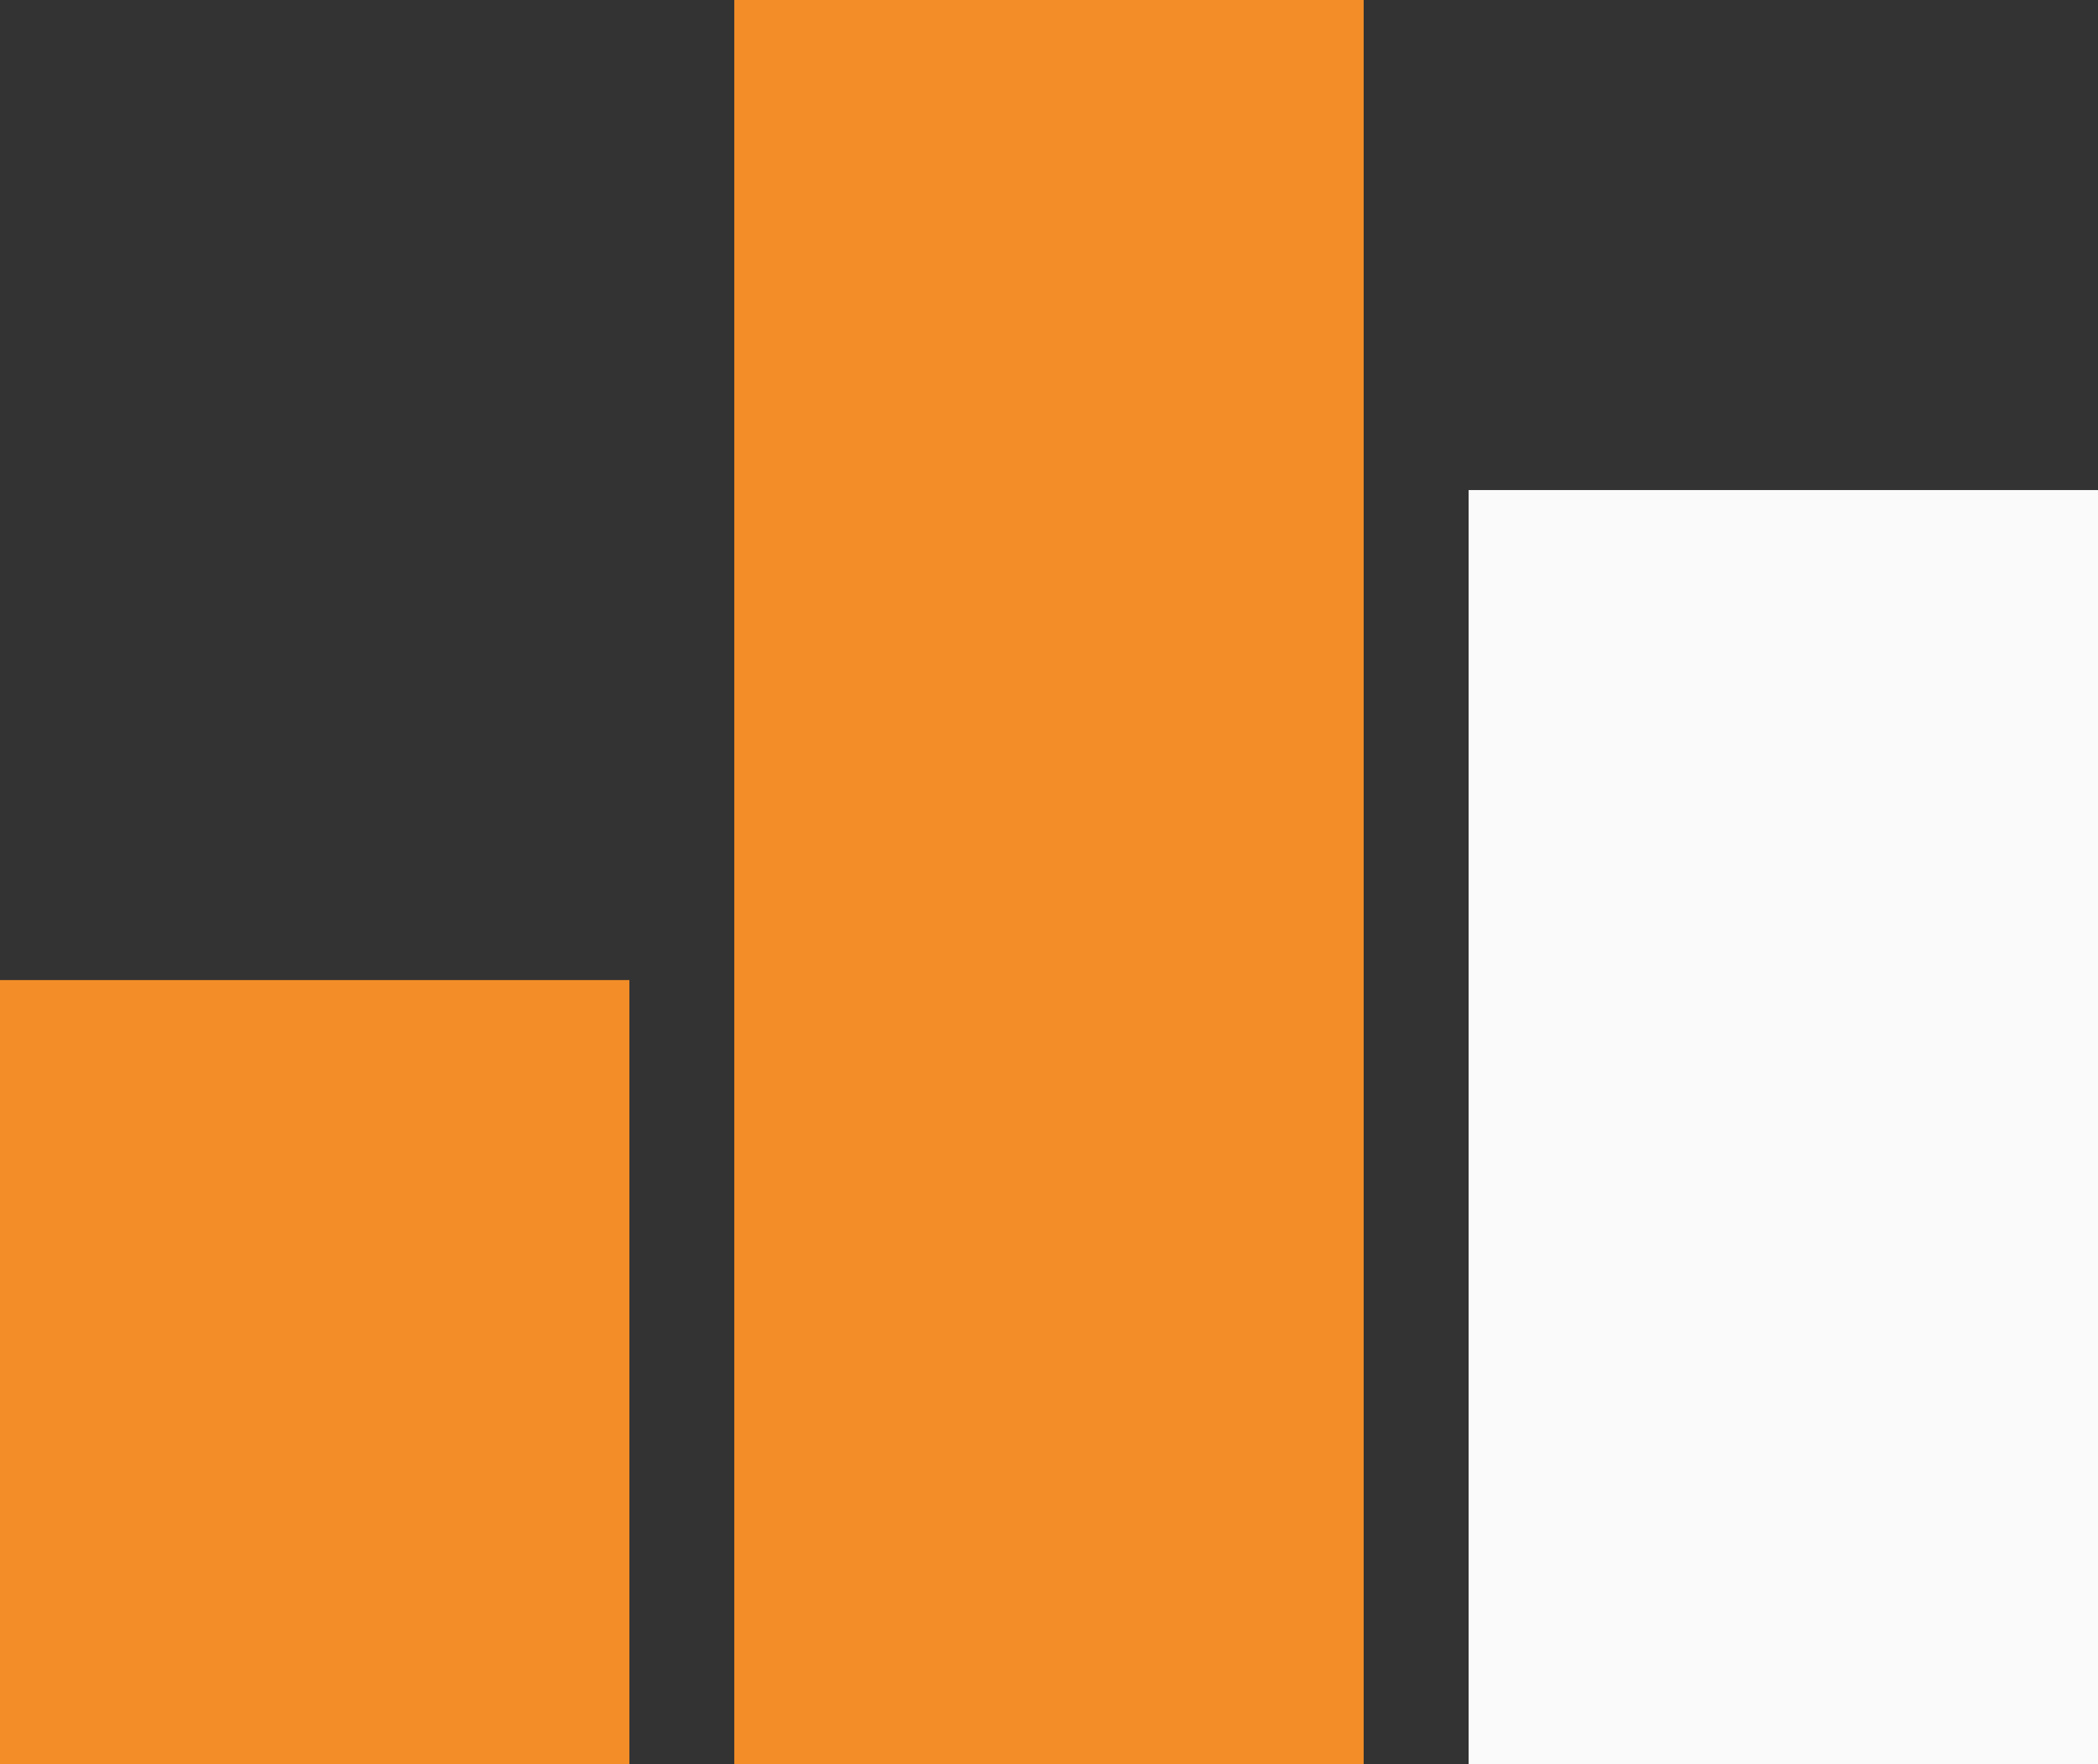 <svg id="Layer_1" data-name="Layer 1" xmlns="http://www.w3.org/2000/svg" viewBox="0 0 30.524 25.667"><rect x="0" y="0" width="30.524" height="25.667" fill="#333333" stroke="none"/><defs><style>.cls-1{fill:#F28D27;}.cls-2{fill:#fafafa;}</style></defs><title>features-icon-3</title><rect class="cls-1" y="14.259" width="9.157" height="11.407"/><rect class="cls-1" x="10.683" width="9.157" height="25.667"/><rect class="cls-2" x="21.367" y="7.13" width="9.157" height="18.537"/></svg>